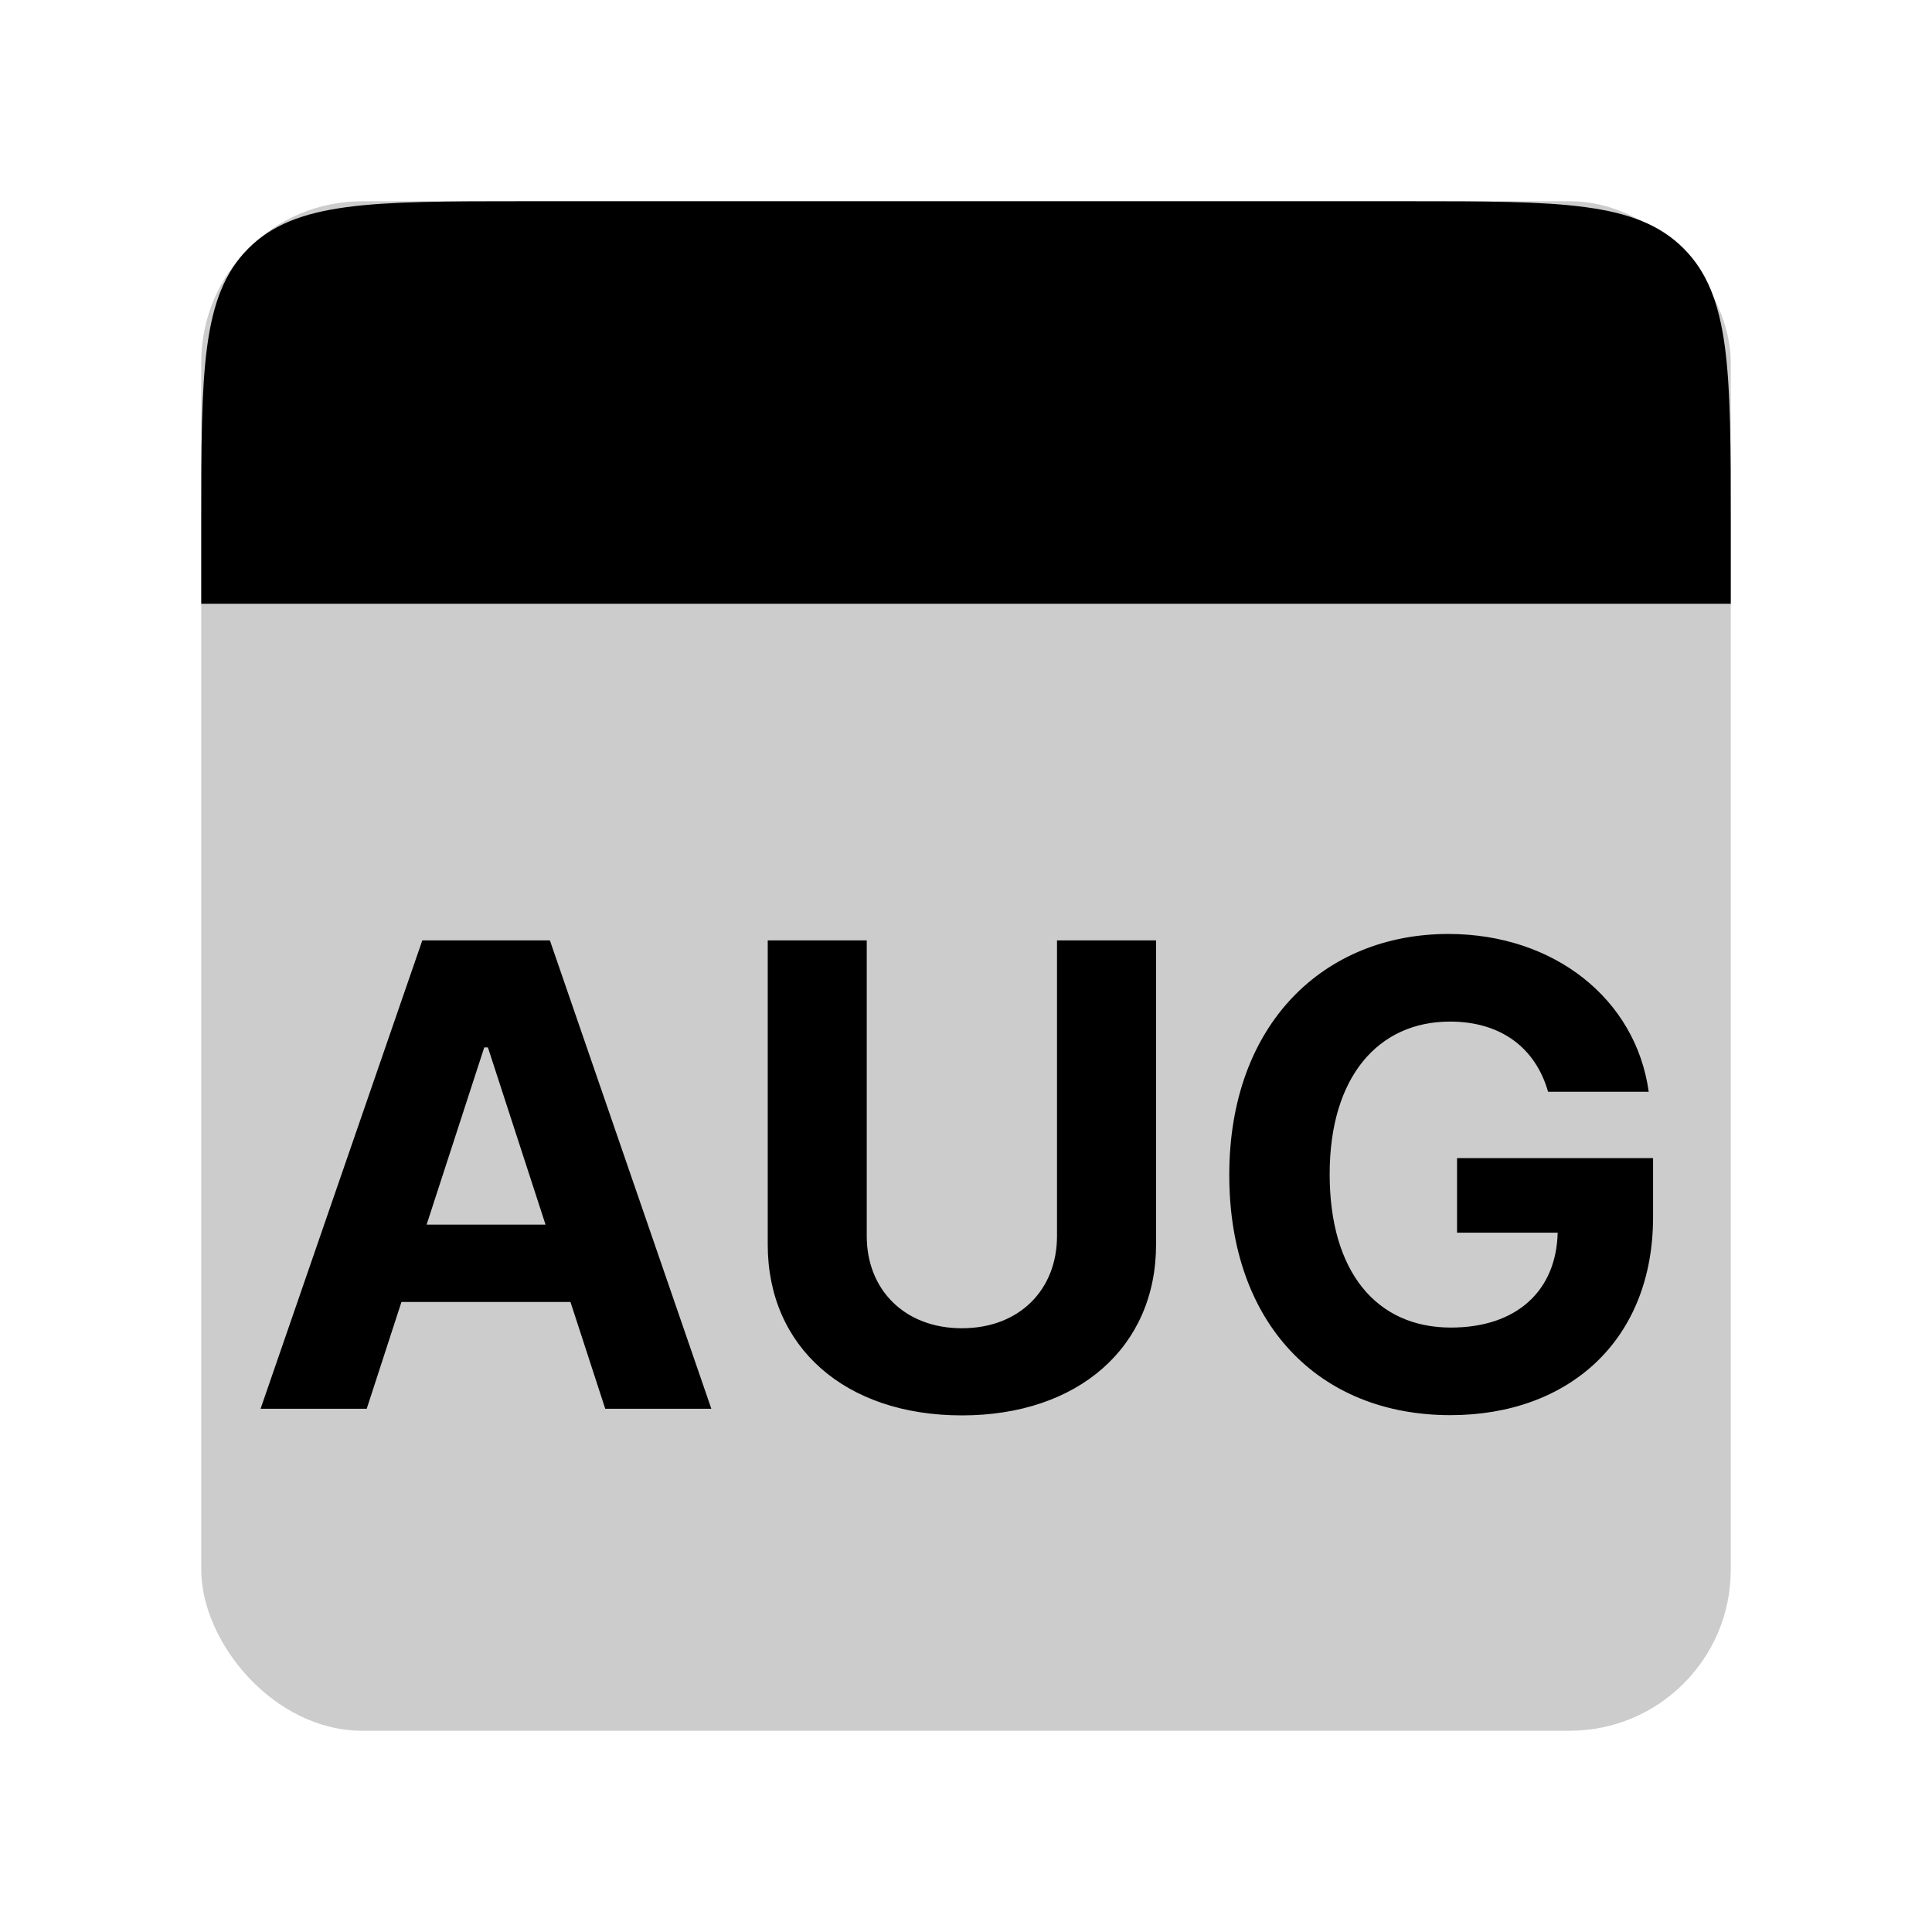 <svg width="48" height="48" viewBox="0 0 48 48" fill="none" xmlns="http://www.w3.org/2000/svg">
<g id="months/august-8">
<rect id="Rectangle 1" opacity="0.2" x="5" y="5" width="38" height="38" rx="4" fill="black"/>
<path id="Rectangle 2" d="M5 13C5 9.229 5 7.343 6.172 6.172C7.343 5 9.229 5 13 5H35C38.771 5 40.657 5 41.828 6.172C43 7.343 43 9.229 43 13V15H5V13Z" fill="black"/>
<path id="AUG" d="M9.111 35L9.974 32.347H14.173L15.037 35H17.673L13.662 23.364H10.492L6.474 35H9.111ZM10.599 30.426L12.031 26.023H12.122L13.554 30.426H10.599ZM26.261 23.364V30.71C26.261 32.04 25.329 33 23.898 33C22.472 33 21.534 32.04 21.534 30.71V23.364H19.074V30.921C19.074 33.466 20.994 35.165 23.898 35.165C26.79 35.165 28.722 33.466 28.722 30.921V23.364H26.261ZM38.462 27.125H40.962C40.644 24.824 38.615 23.204 35.984 23.204C32.91 23.204 30.541 25.421 30.541 29.193C30.541 32.875 32.757 35.159 36.035 35.159C38.973 35.159 41.07 33.301 41.07 30.239V28.773H36.2V30.625H38.7C38.666 32.068 37.683 32.983 36.047 32.983C34.2 32.983 33.035 31.602 33.035 29.171C33.035 26.75 34.246 25.381 36.024 25.381C37.291 25.381 38.149 26.034 38.462 27.125Z" fill="black"/>
</g>
</svg>
